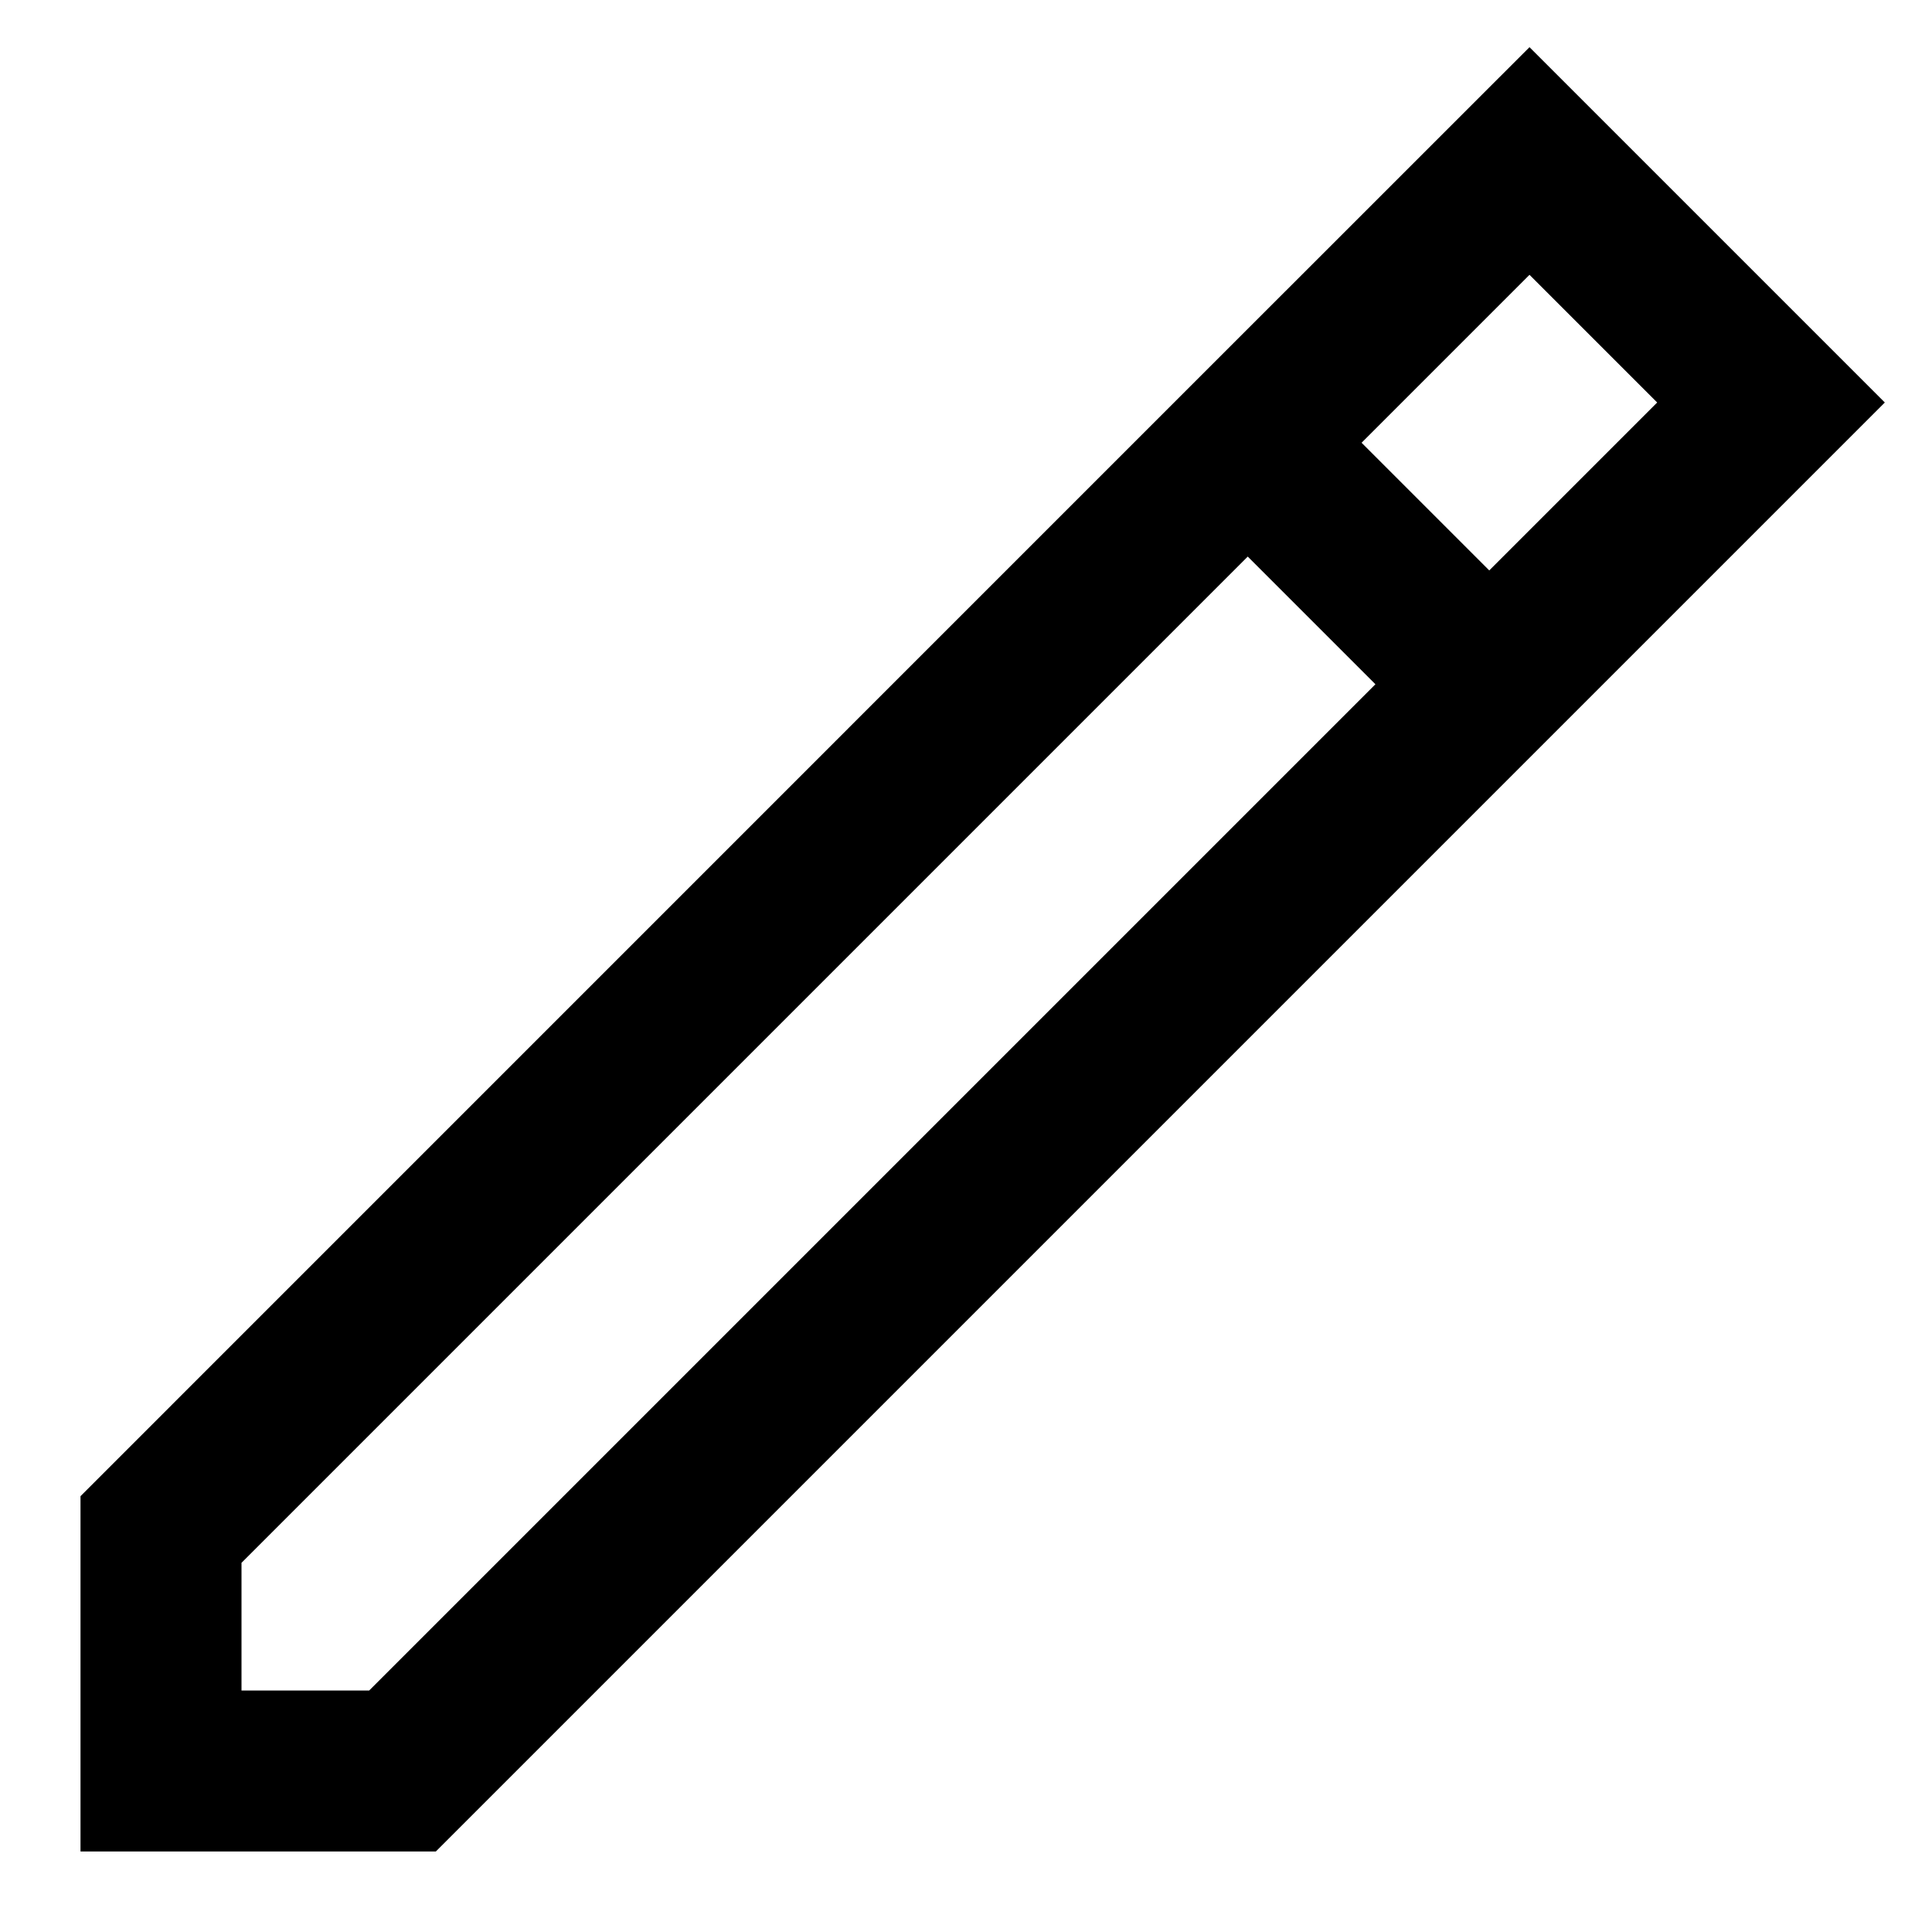 <svg width="24" height="24" viewBox="0 0 24 24" fill="none" xmlns="http://www.w3.org/2000/svg">
<path fill-rule="evenodd" clip-rule="evenodd" d="M19 0.586L23.414 5L19.208 9.206C19.207 9.207 19.208 9.206 19.208 9.206C19.207 9.207 19.207 9.208 19.206 9.208L5.414 23H1L1 18.586L14.792 4.793C14.792 4.794 14.793 4.793 14.792 4.793C14.793 4.793 14.793 4.793 14.793 4.792L19 0.586ZM15.5 6.914L3 19.414L3 21H4.586L17.086 8.5L15.5 6.914ZM18.5 7.086L16.914 5.5L19 3.414L20.586 5L18.5 7.086Z" fill="currentcolor"/>
</svg>
